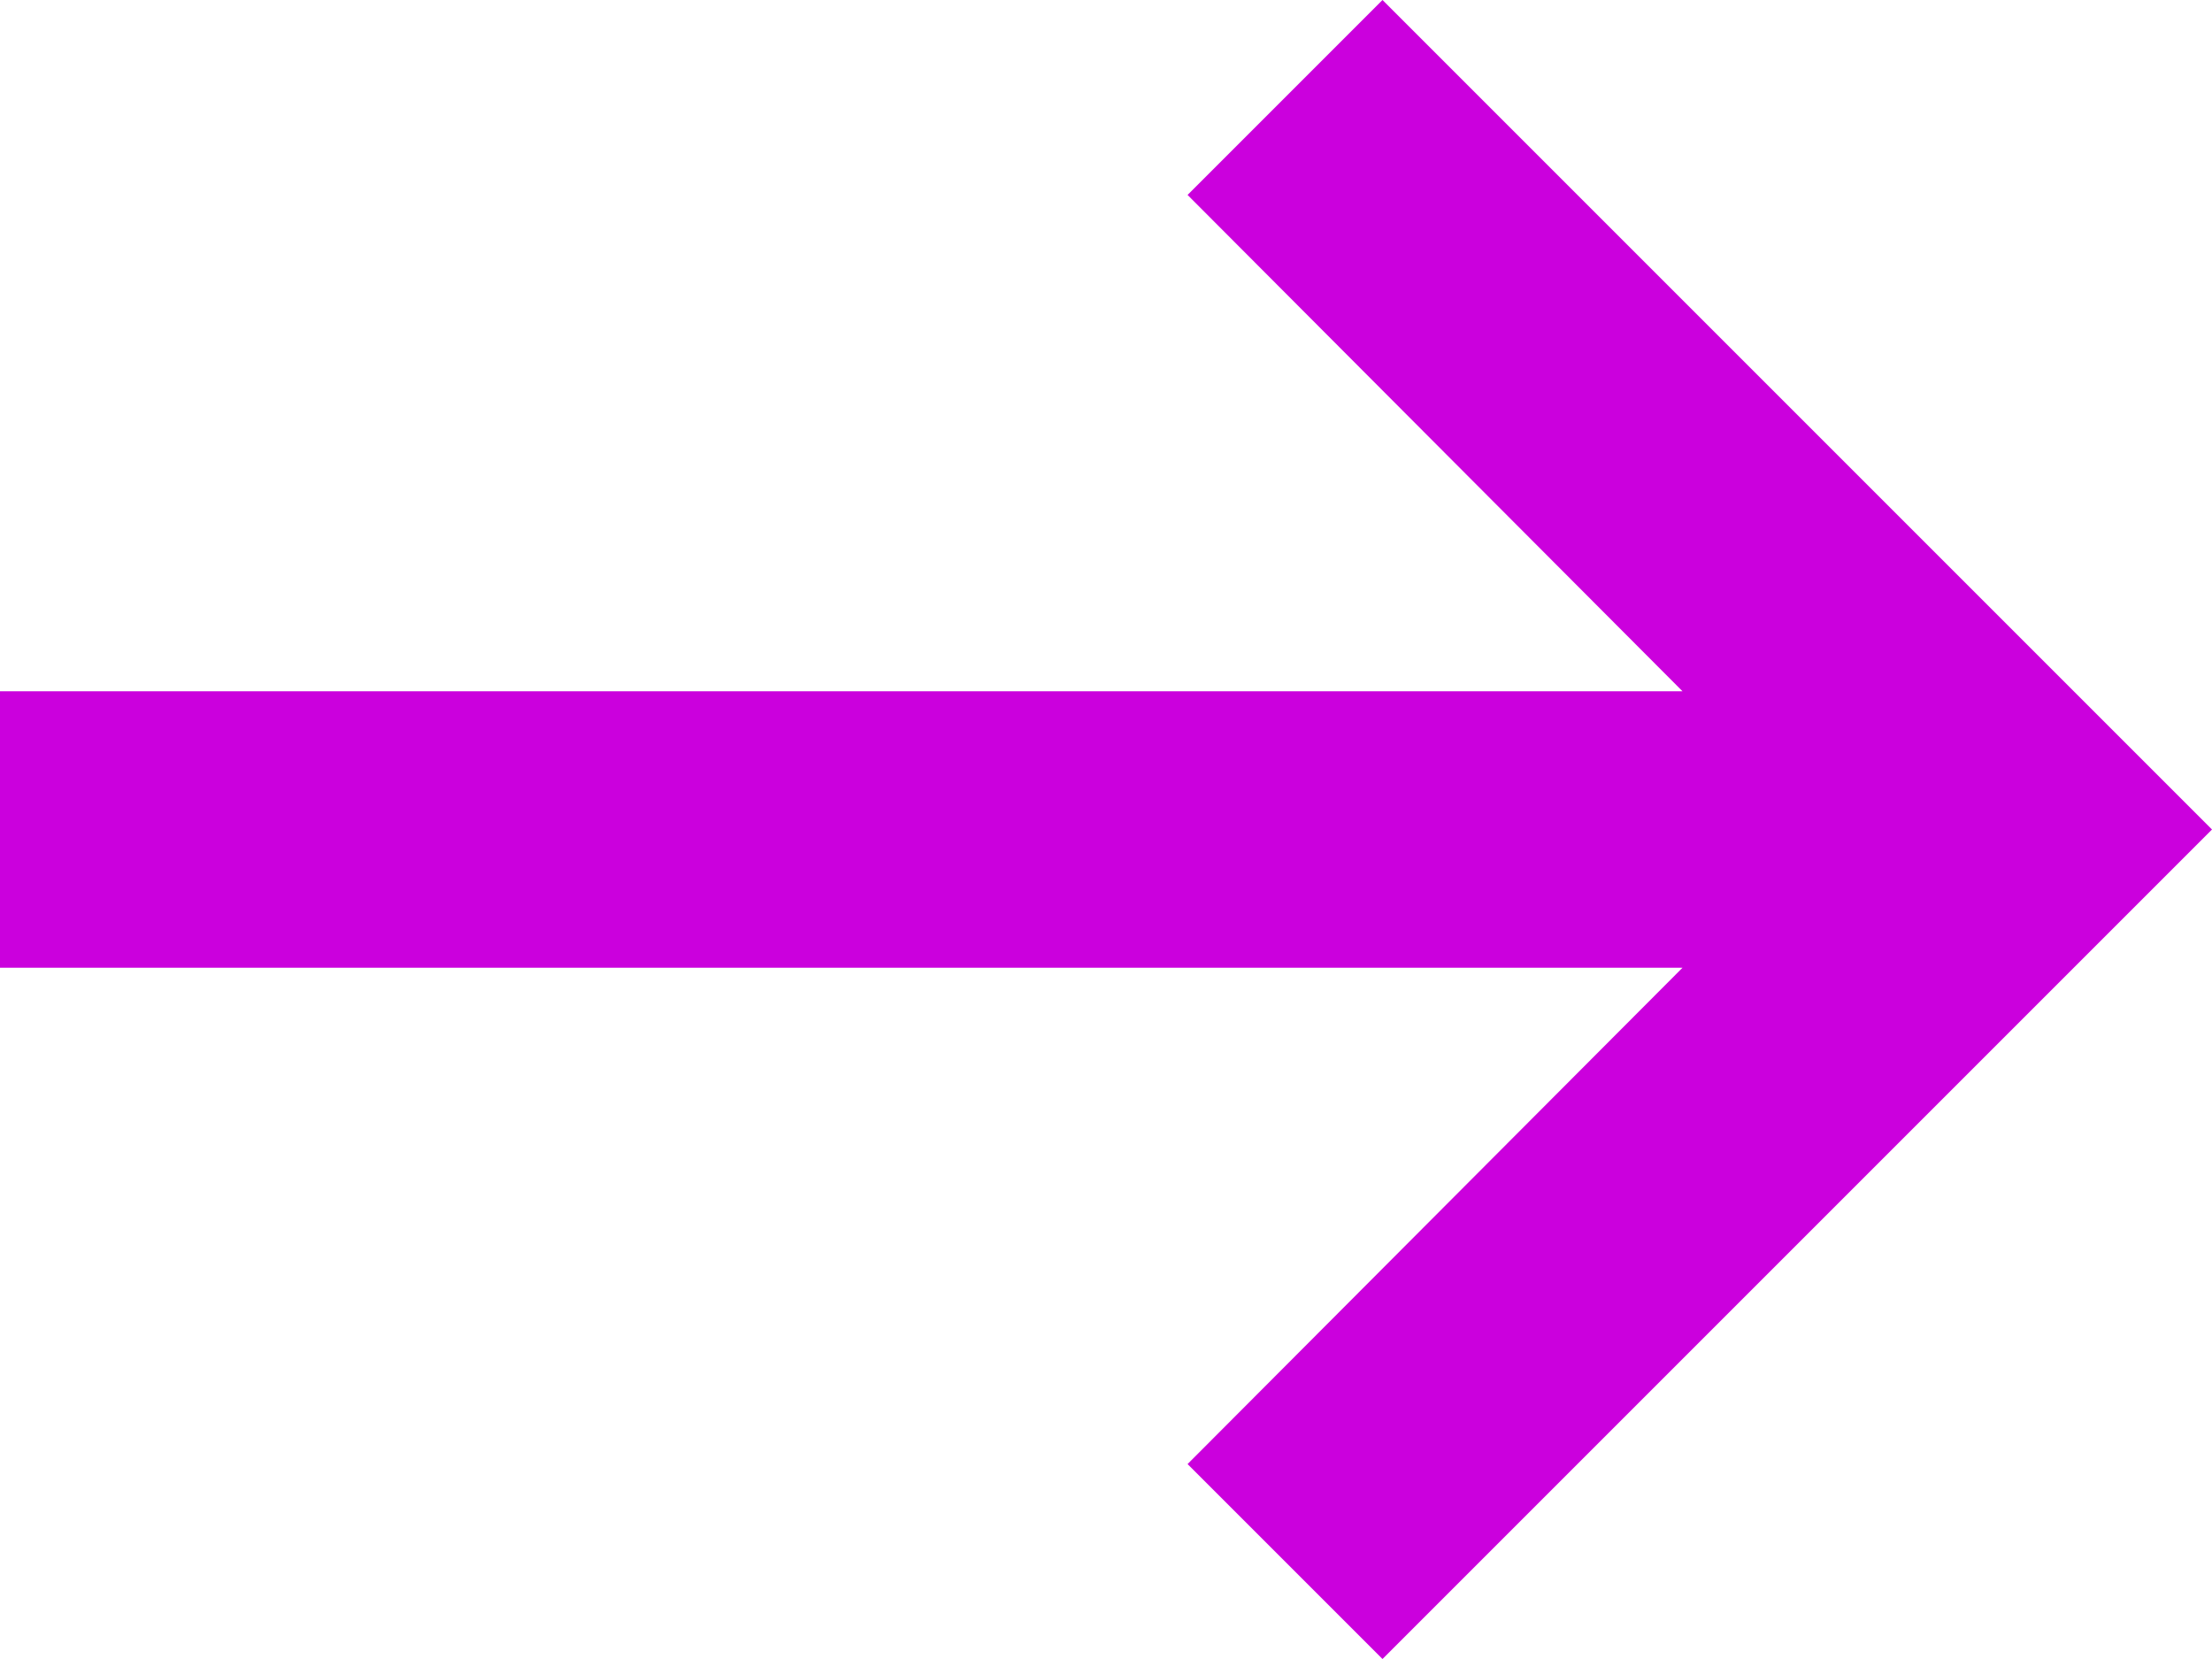 <svg width="16" height="12" viewBox="0 0 16 12" fill="none" xmlns="http://www.w3.org/2000/svg">
<path d="M12.17 5L8.59 1.41L10 4.37114e-07L16 6L10 12L8.59 10.59L12.17 7L-3.0598e-07 7L-2.18557e-07 5L12.17 5Z" fill="#CB00DD"/>
</svg>
